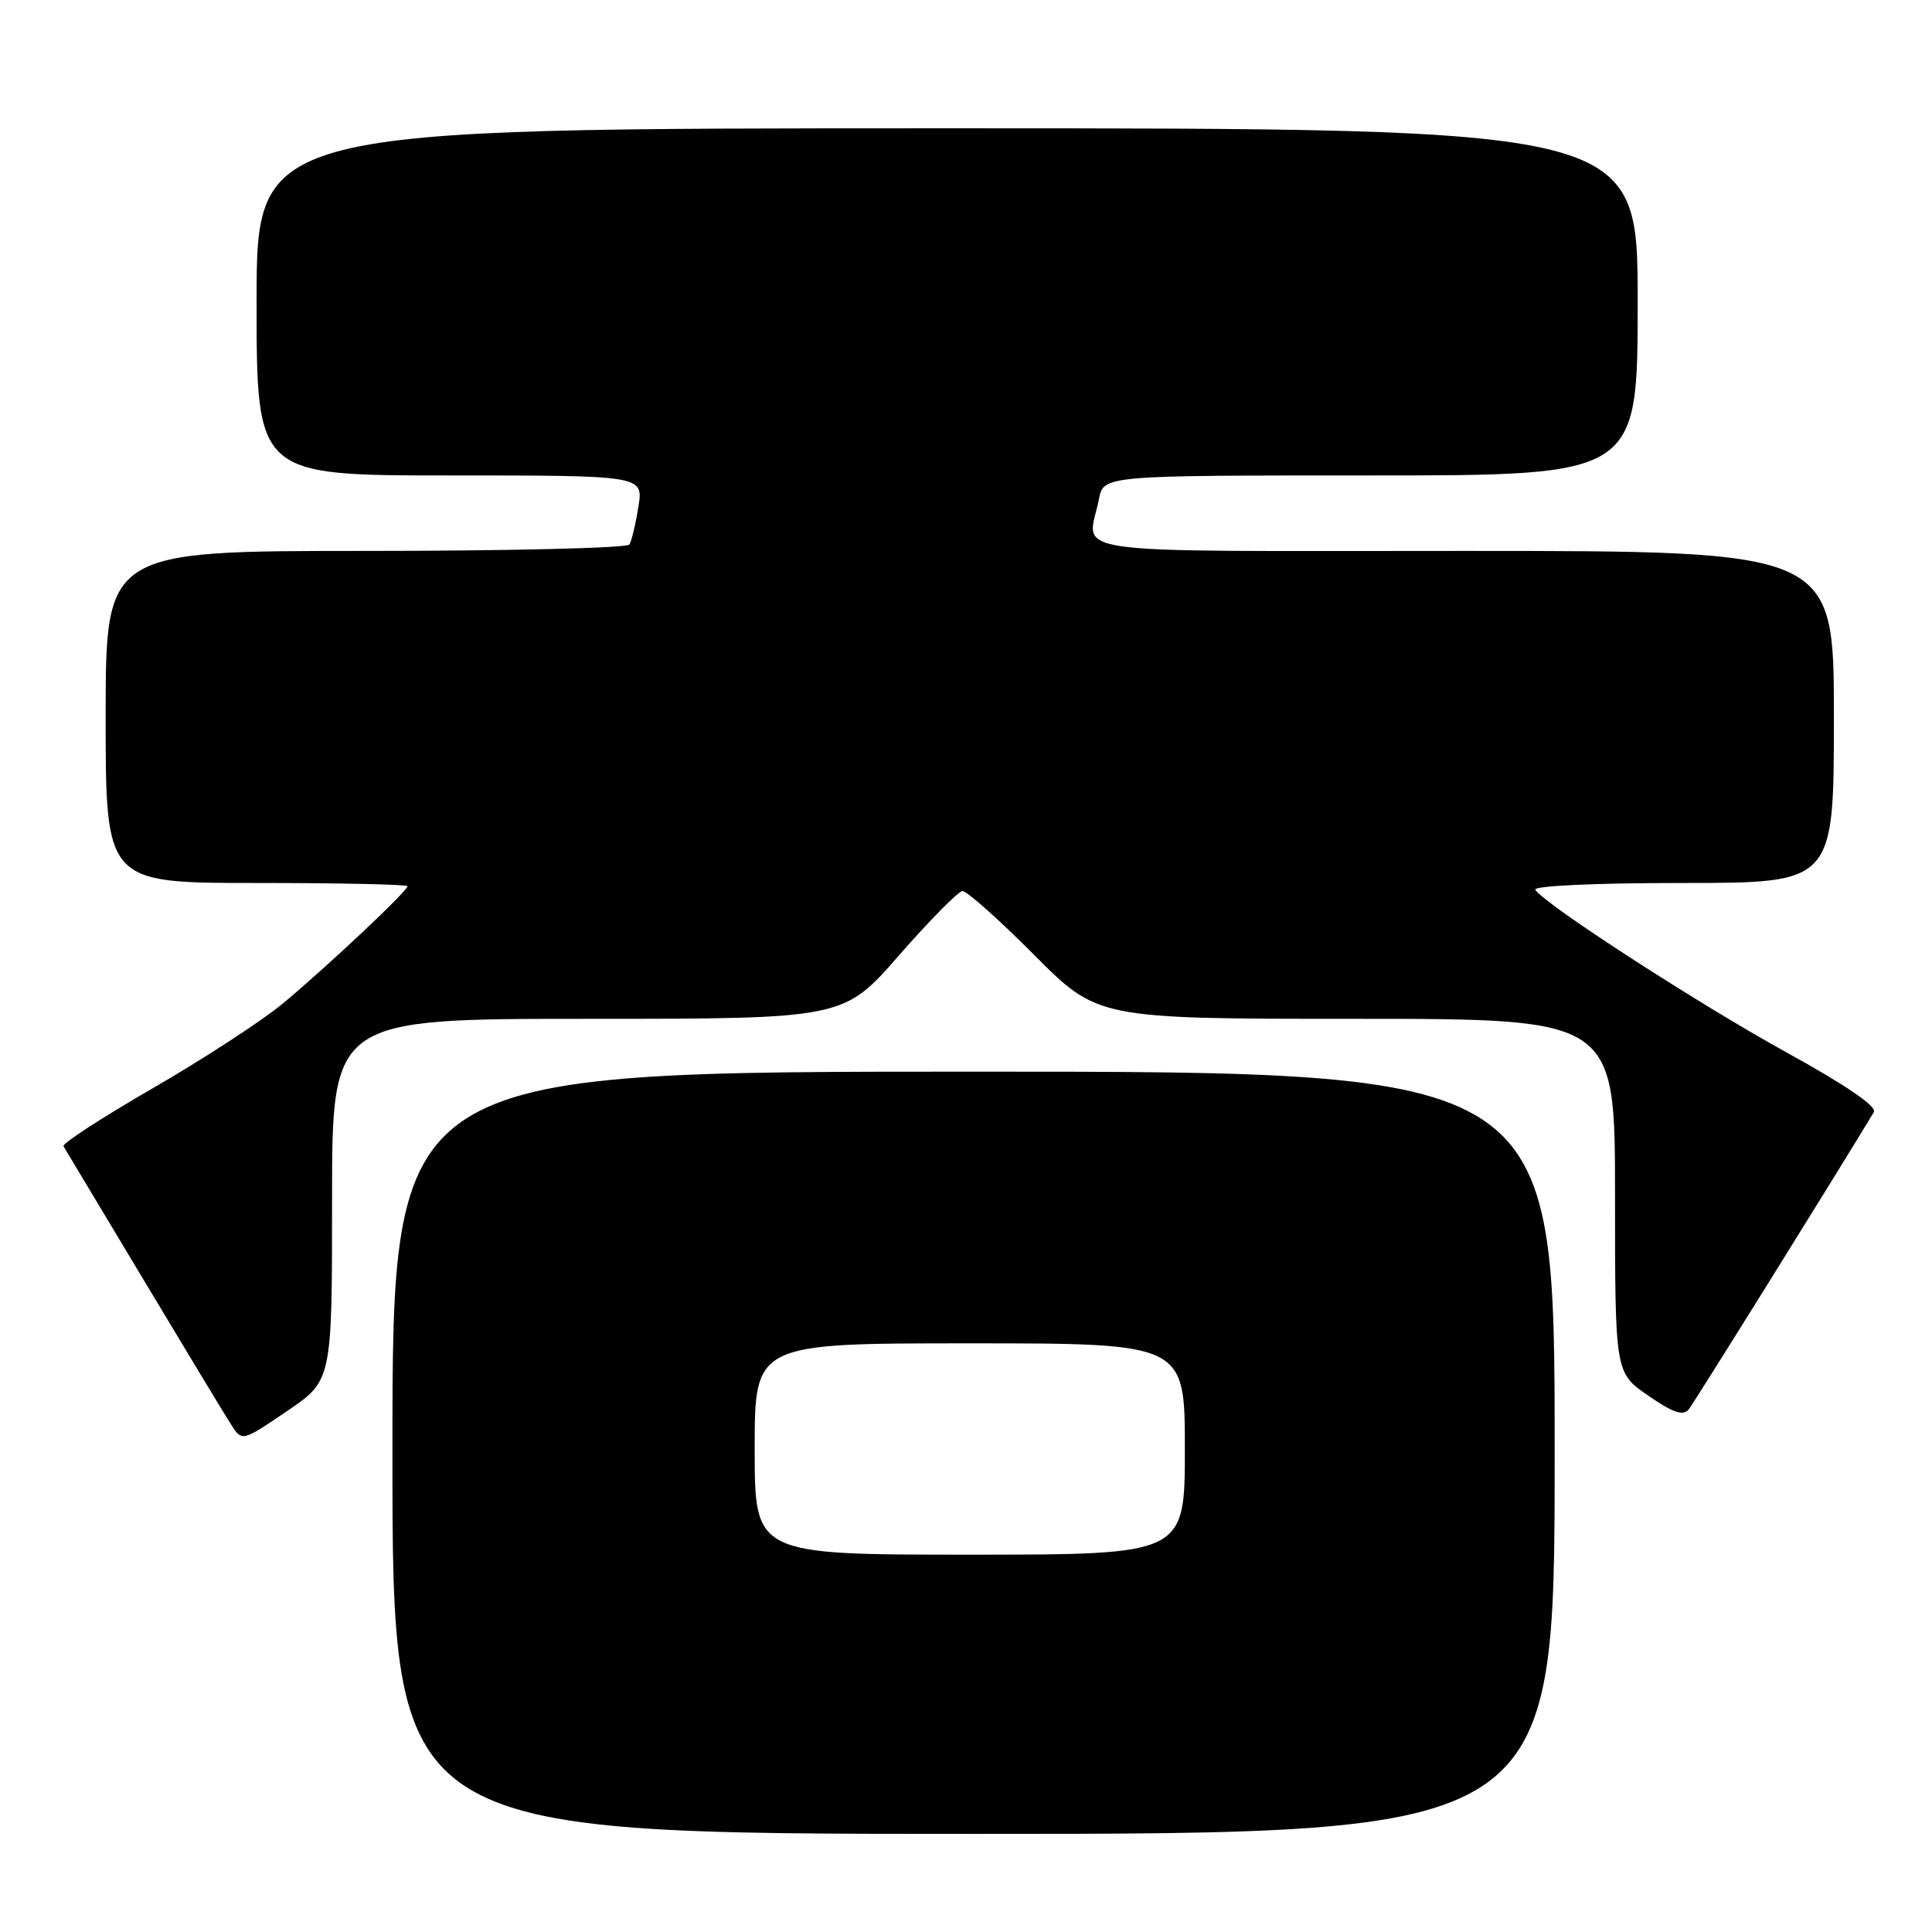 <?xml version="1.0" encoding="UTF-8" standalone="no"?>
<!DOCTYPE svg PUBLIC "-//W3C//DTD SVG 1.1//EN" "http://www.w3.org/Graphics/SVG/1.1/DTD/svg11.dtd" >
<svg xmlns="http://www.w3.org/2000/svg" xmlns:xlink="http://www.w3.org/1999/xlink" version="1.1" viewBox="0 0 256 256">
 <g >
 <path fill="currentColor"
d=" M 206.00 192.50 C 206.00 142.00 206.00 142.00 129.00 142.00 C 52.00 142.00 52.00 142.00 52.00 192.50 C 52.00 243.00 52.00 243.00 129.00 243.00 C 206.00 243.00 206.00 243.00 206.00 192.50 Z  M 44.00 158.96 C 44.00 135.00 44.00 135.00 77.89 135.00 C 111.78 135.00 111.78 135.00 119.14 126.57 C 123.19 121.94 126.96 118.12 127.52 118.07 C 128.08 118.03 132.35 121.83 137.00 126.50 C 145.46 135.00 145.46 135.00 179.73 135.00 C 214.00 135.00 214.00 135.00 214.00 158.45 C 214.00 181.90 214.00 181.90 218.40 184.93 C 221.74 187.23 223.03 187.66 223.78 186.73 C 224.52 185.80 244.00 154.52 248.30 147.35 C 248.74 146.62 244.56 143.77 236.74 139.46 C 225.00 132.99 204.60 119.78 203.44 117.90 C 203.12 117.38 211.28 117.00 222.94 117.00 C 243.00 117.00 243.00 117.00 243.00 95.00 C 243.00 73.00 243.00 73.00 194.00 73.00 C 139.22 73.00 144.11 73.69 145.62 66.12 C 146.25 63.00 146.25 63.00 181.62 63.00 C 217.00 63.00 217.00 63.00 217.00 40.00 C 217.00 17.00 217.00 17.00 125.50 17.00 C 34.00 17.00 34.00 17.00 34.00 40.00 C 34.00 63.00 34.00 63.00 59.63 63.00 C 85.26 63.00 85.26 63.00 84.59 67.15 C 84.23 69.44 83.69 71.69 83.40 72.15 C 83.12 72.62 67.38 73.00 48.44 73.00 C 14.00 73.00 14.00 73.00 14.00 95.00 C 14.00 117.00 14.00 117.00 34.00 117.00 C 45.00 117.00 54.00 117.19 54.00 117.43 C 54.00 118.06 43.28 128.15 37.50 132.95 C 34.75 135.24 27.00 140.29 20.27 144.18 C 13.54 148.07 8.21 151.53 8.41 151.88 C 8.62 152.22 13.37 160.15 18.98 169.50 C 24.58 178.85 29.82 187.52 30.62 188.76 C 32.07 191.03 32.07 191.03 38.03 186.98 C 44.00 182.93 44.00 182.93 44.00 158.96 Z  M 100.00 192.00 C 100.00 178.00 100.00 178.00 128.50 178.00 C 157.00 178.00 157.00 178.00 157.00 192.00 C 157.00 206.00 157.00 206.00 128.50 206.00 C 100.00 206.00 100.00 206.00 100.00 192.00 Z "/>
</g>
</svg>